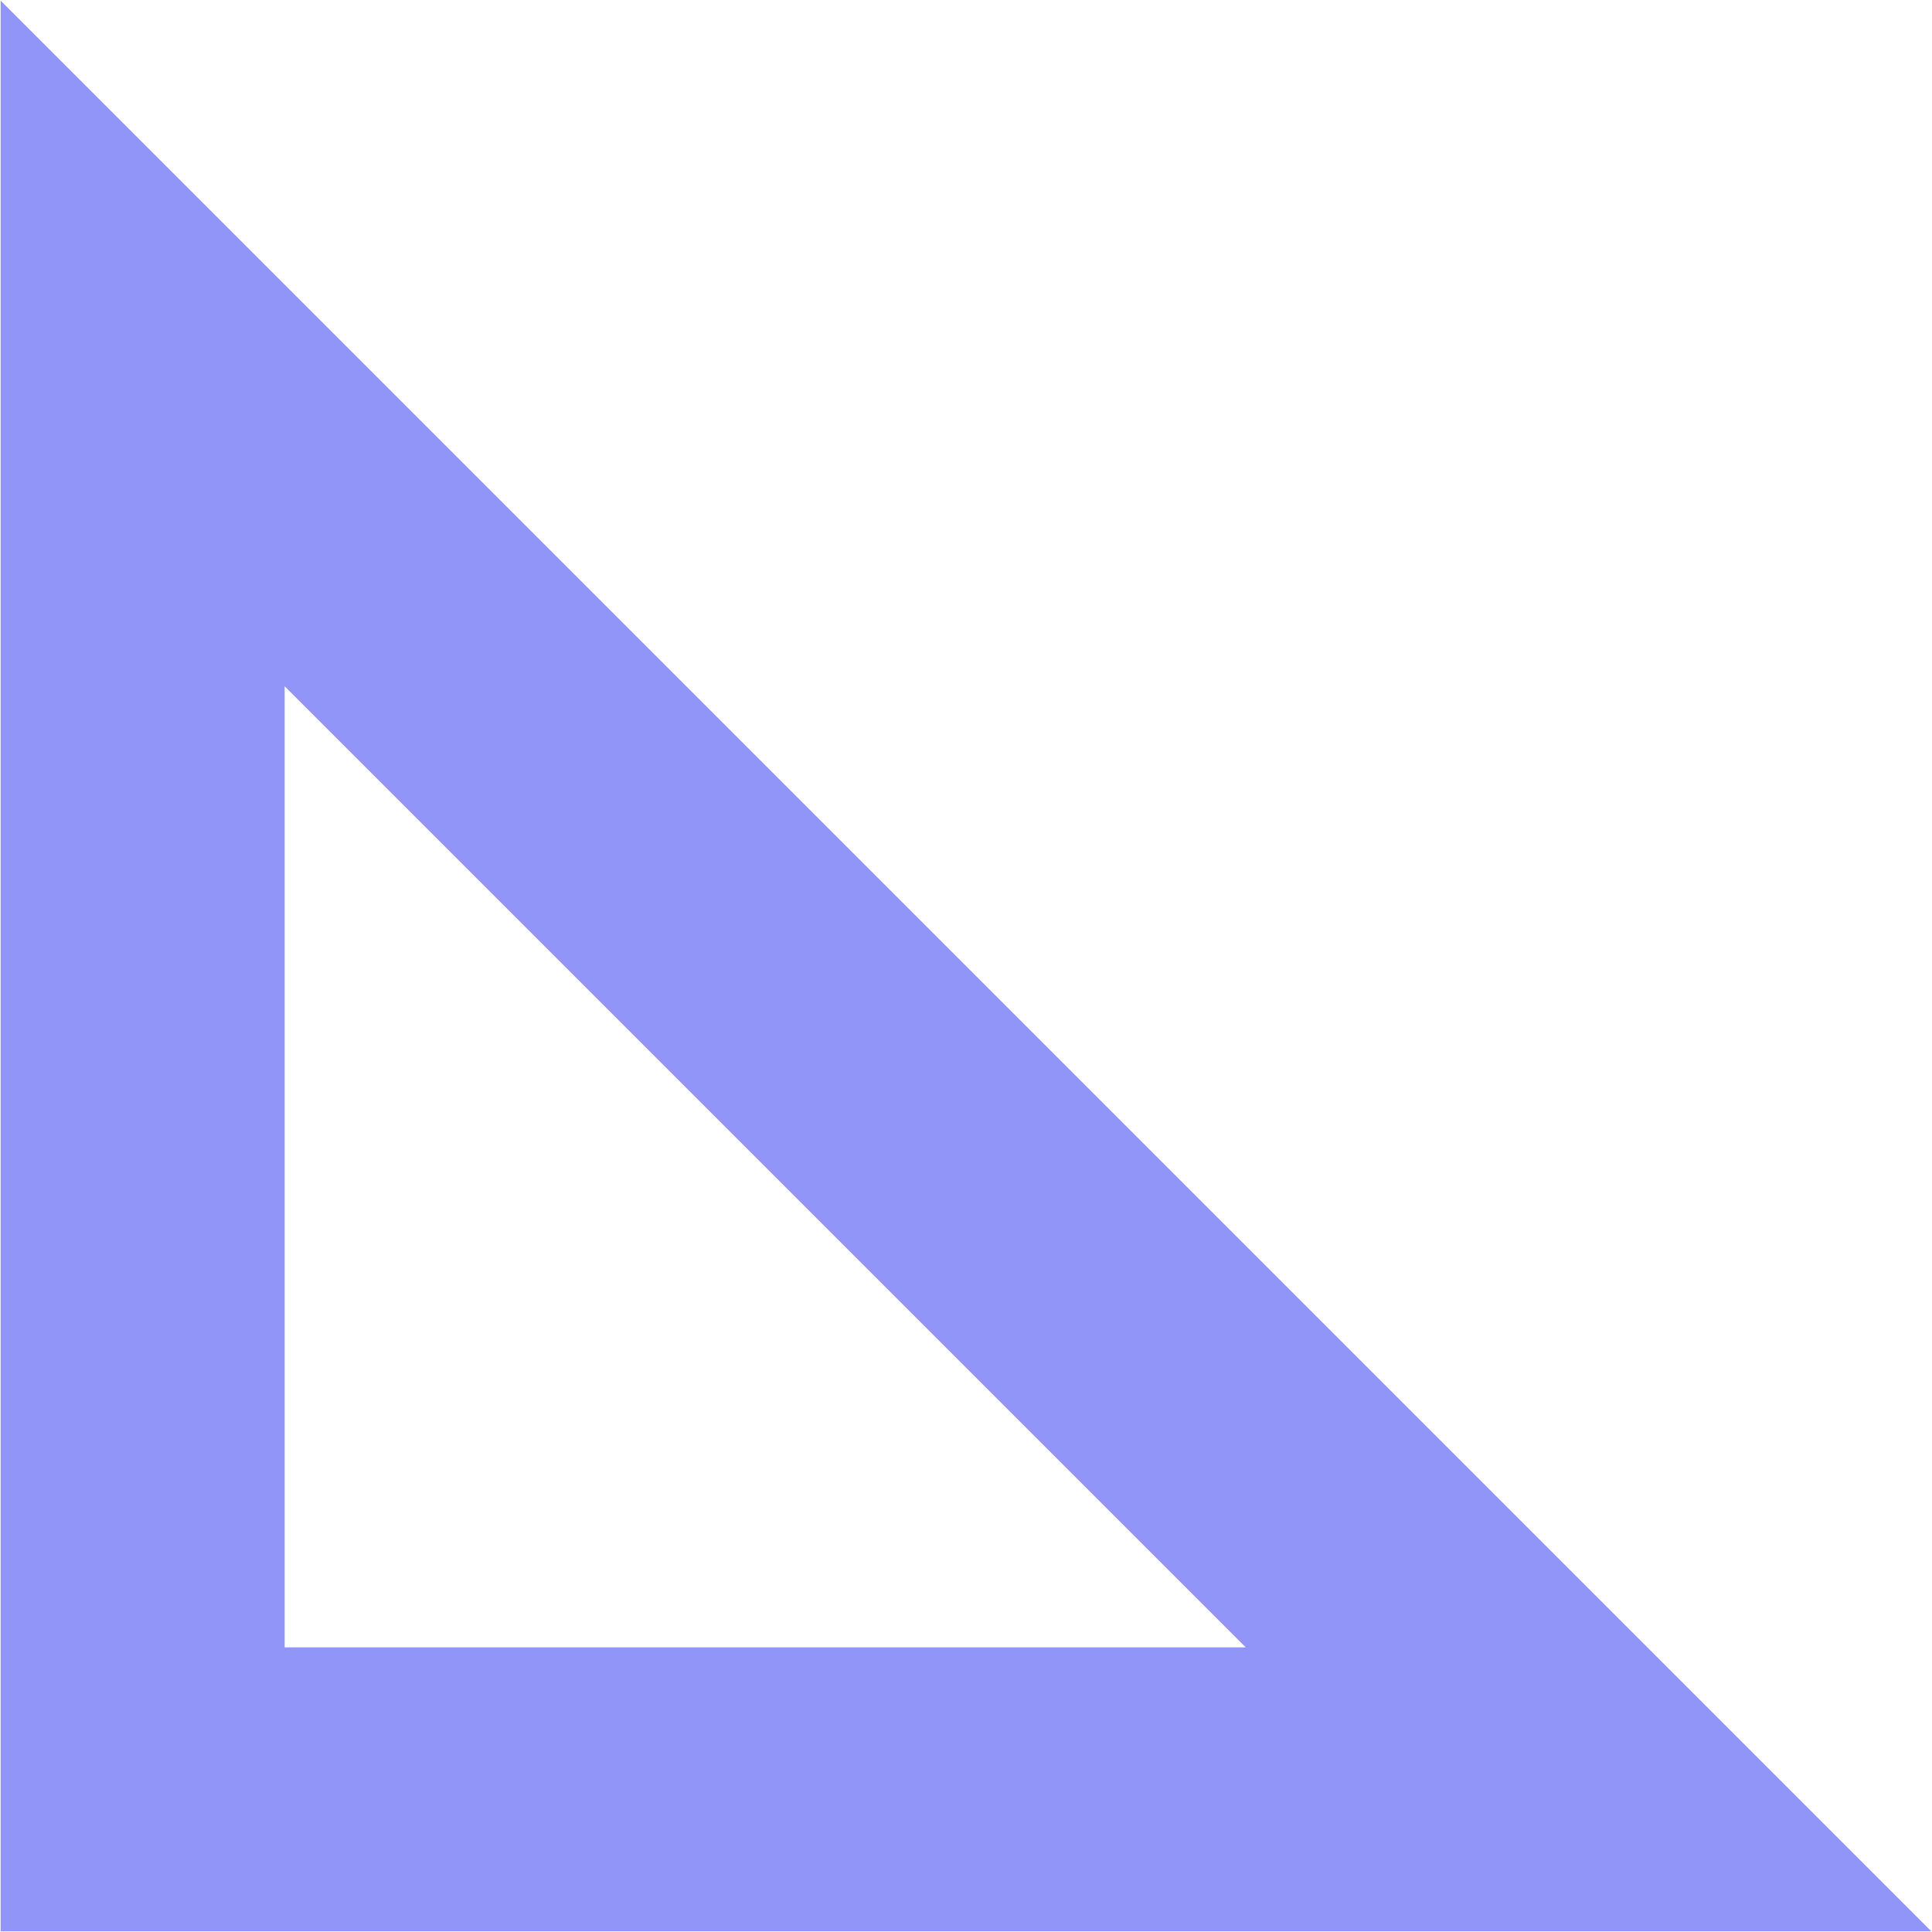 <?xml version="1.0" encoding="UTF-8"?><svg id="b" xmlns="http://www.w3.org/2000/svg" width="1000" height="1000" viewBox="0 0 1000 1000"><path d="M644.77,852.66H147.34s0-497.44,0-497.44l497.44,497.44M999.67,999.67L.33.33v999.33h999.33Z" fill="#9195F8" stroke-width="0"/></svg>
